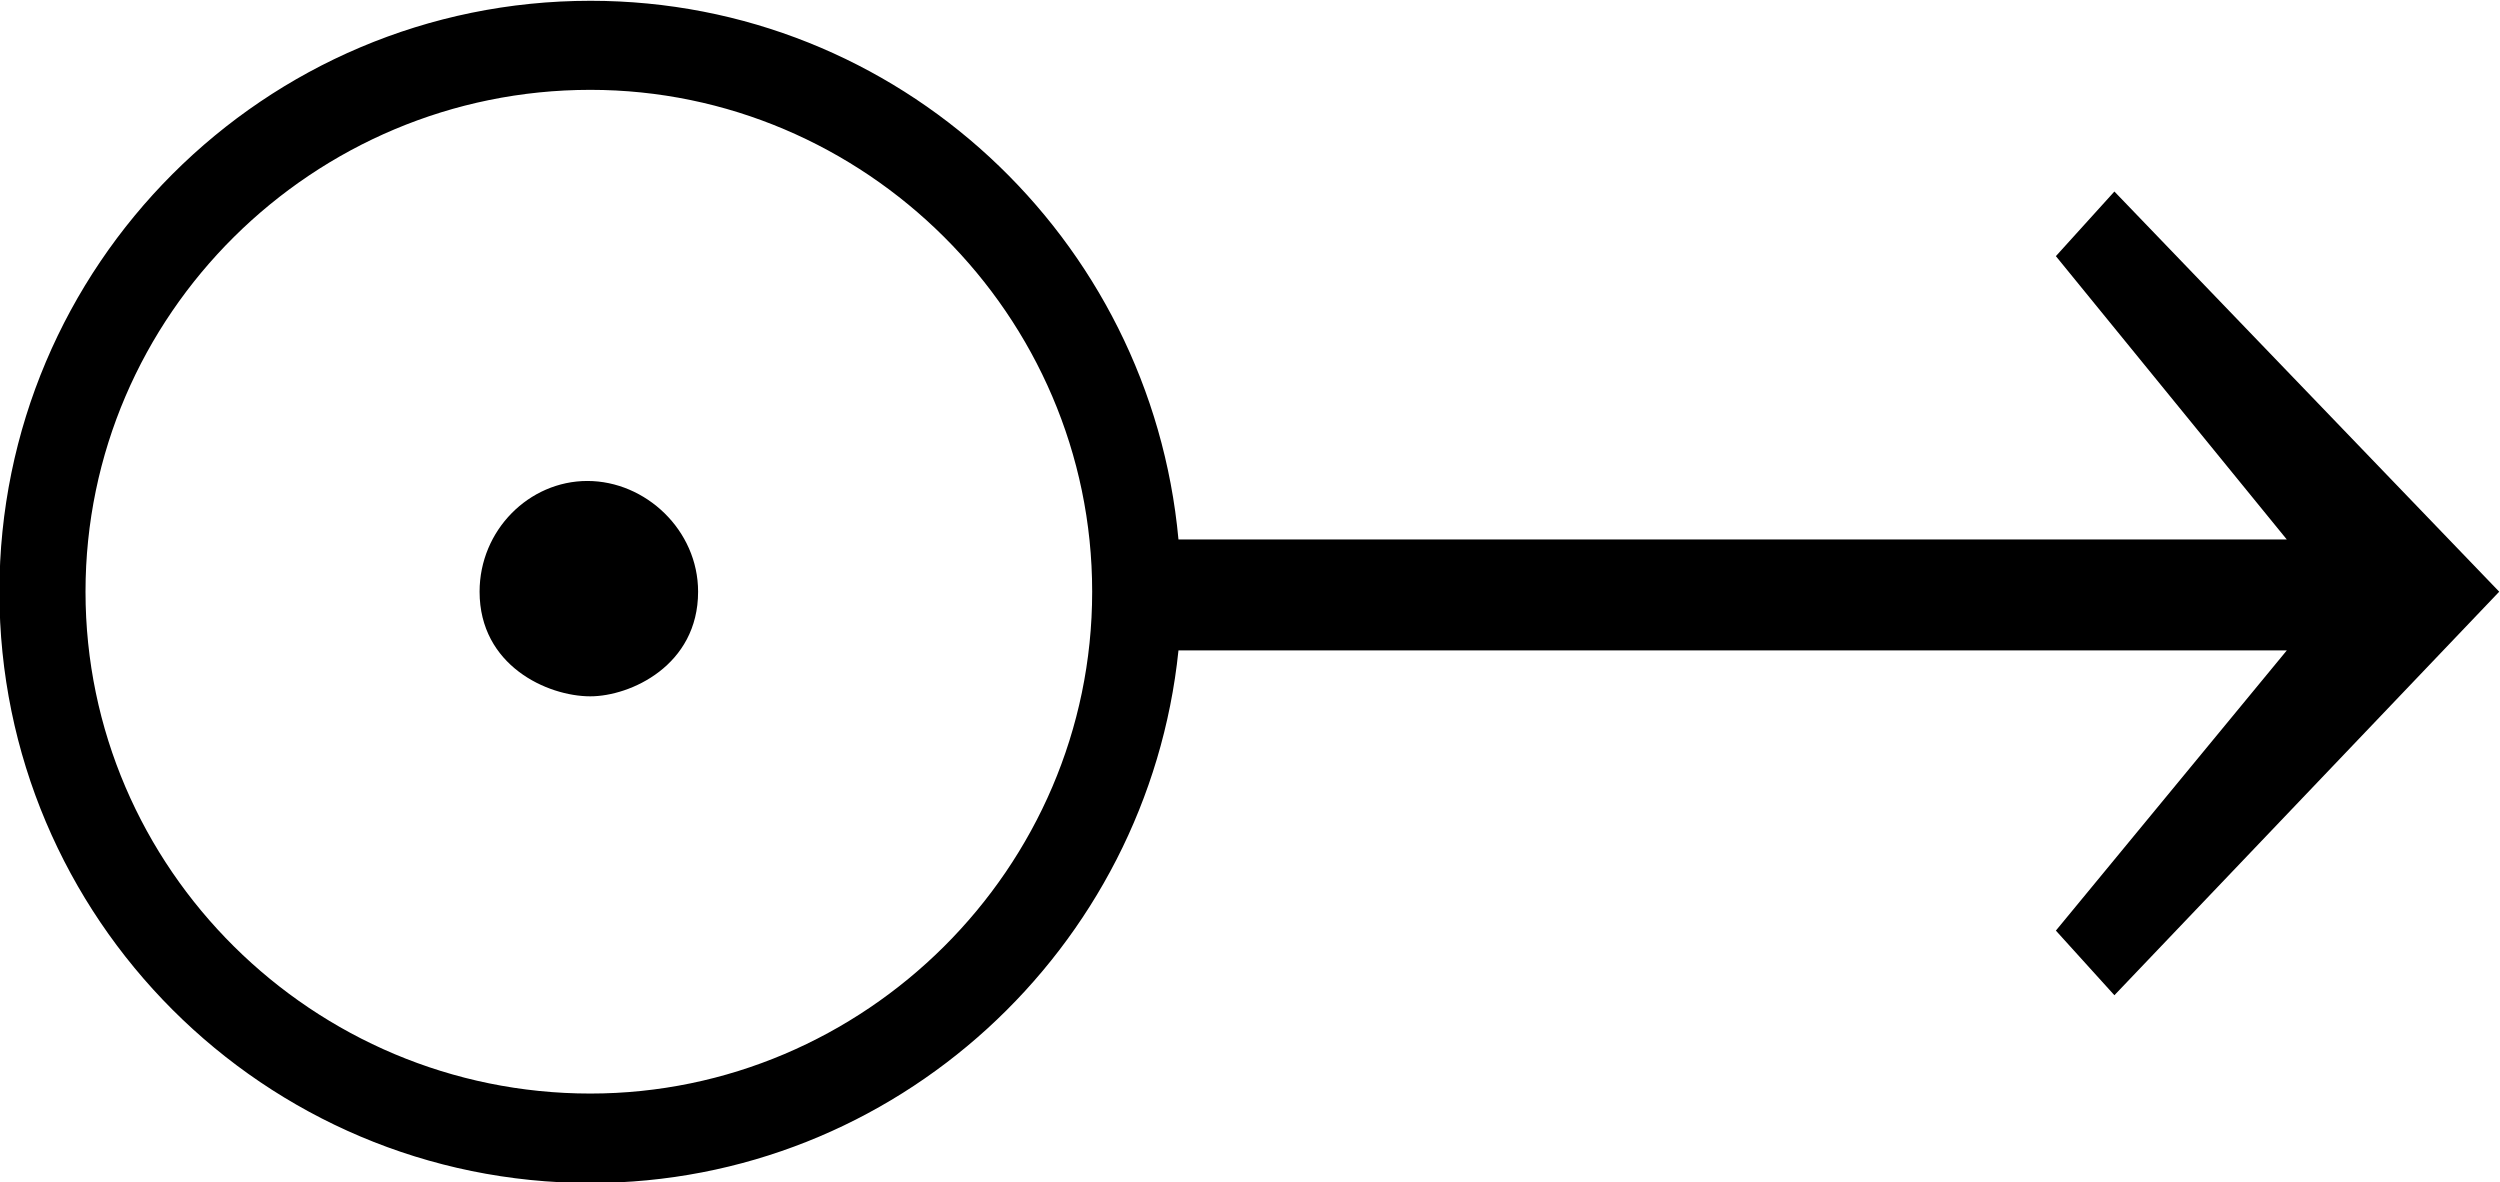 <?xml version="1.0" encoding="UTF-8"?>
<svg fill="#000000" version="1.1" viewBox="0 0 12.688 6" xmlns="http://www.w3.org/2000/svg" xmlns:xlink="http://www.w3.org/1999/xlink">
<defs>
<g id="a">
<path d="m13.312-2.562-1.953-2.031-0.297 0.328 1.172 1.438h-5.625c-0.141-1.531-1.422-2.734-2.984-2.734-1.656 0-3 1.344-3 3s1.344 3 3 3c1.547 0 2.828-1.188 2.984-2.703h5.625l-1.172 1.422 0.297 0.328zm-7.141 0c0 1.406-1.156 2.547-2.547 2.547-1.406 0-2.562-1.141-2.562-2.547s1.156-2.547 2.562-2.547c1.391 0 2.547 1.141 2.547 2.547zm-2 0c0-0.312-0.266-0.562-0.562-0.562s-0.547 0.25-0.547 0.562c0 0.375 0.344 0.531 0.562 0.531 0.203 0 0.547-0.156 0.547-0.531z"/>
</g>
</defs>
<g transform="translate(-149.34 -129.2)">
<use x="148.712" y="134.765" xlink:href="#a"/>
</g>
</svg>
